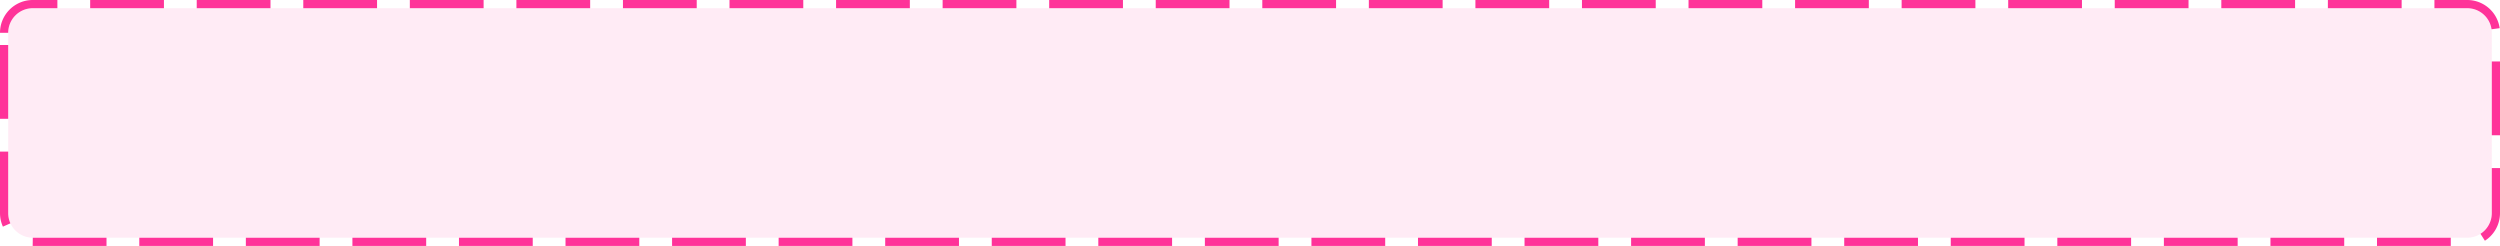 ﻿<?xml version="1.0" encoding="utf-8"?>
<svg version="1.1" xmlns:xlink="http://www.w3.org/1999/xlink" width="305px" height="30px" xmlns="http://www.w3.org/2000/svg">
  <g transform="matrix(1 0 0 1 -1450 -1183 )">
    <path d="M 1451 1187  A 3 3 0 0 1 1454 1184 L 1751 1184  A 3 3 0 0 1 1754 1187 L 1754 1209  A 3 3 0 0 1 1751 1212 L 1454 1212  A 3 3 0 0 1 1451 1209 L 1451 1187  Z " fill-rule="nonzero" fill="#ff3399" stroke="none" fill-opacity="0.098" />
    <path d="M 1450.5 1187  A 3.5 3.5 0 0 1 1454 1183.5 L 1751 1183.5  A 3.5 3.5 0 0 1 1754.5 1187 L 1754.5 1209  A 3.5 3.5 0 0 1 1751 1212.5 L 1454 1212.5  A 3.5 3.5 0 0 1 1450.5 1209 L 1450.5 1187  Z " stroke-width="1" stroke-dasharray="9,4" stroke="#ff3399" fill="none" stroke-dashoffset="0.5" />
  </g>
</svg>